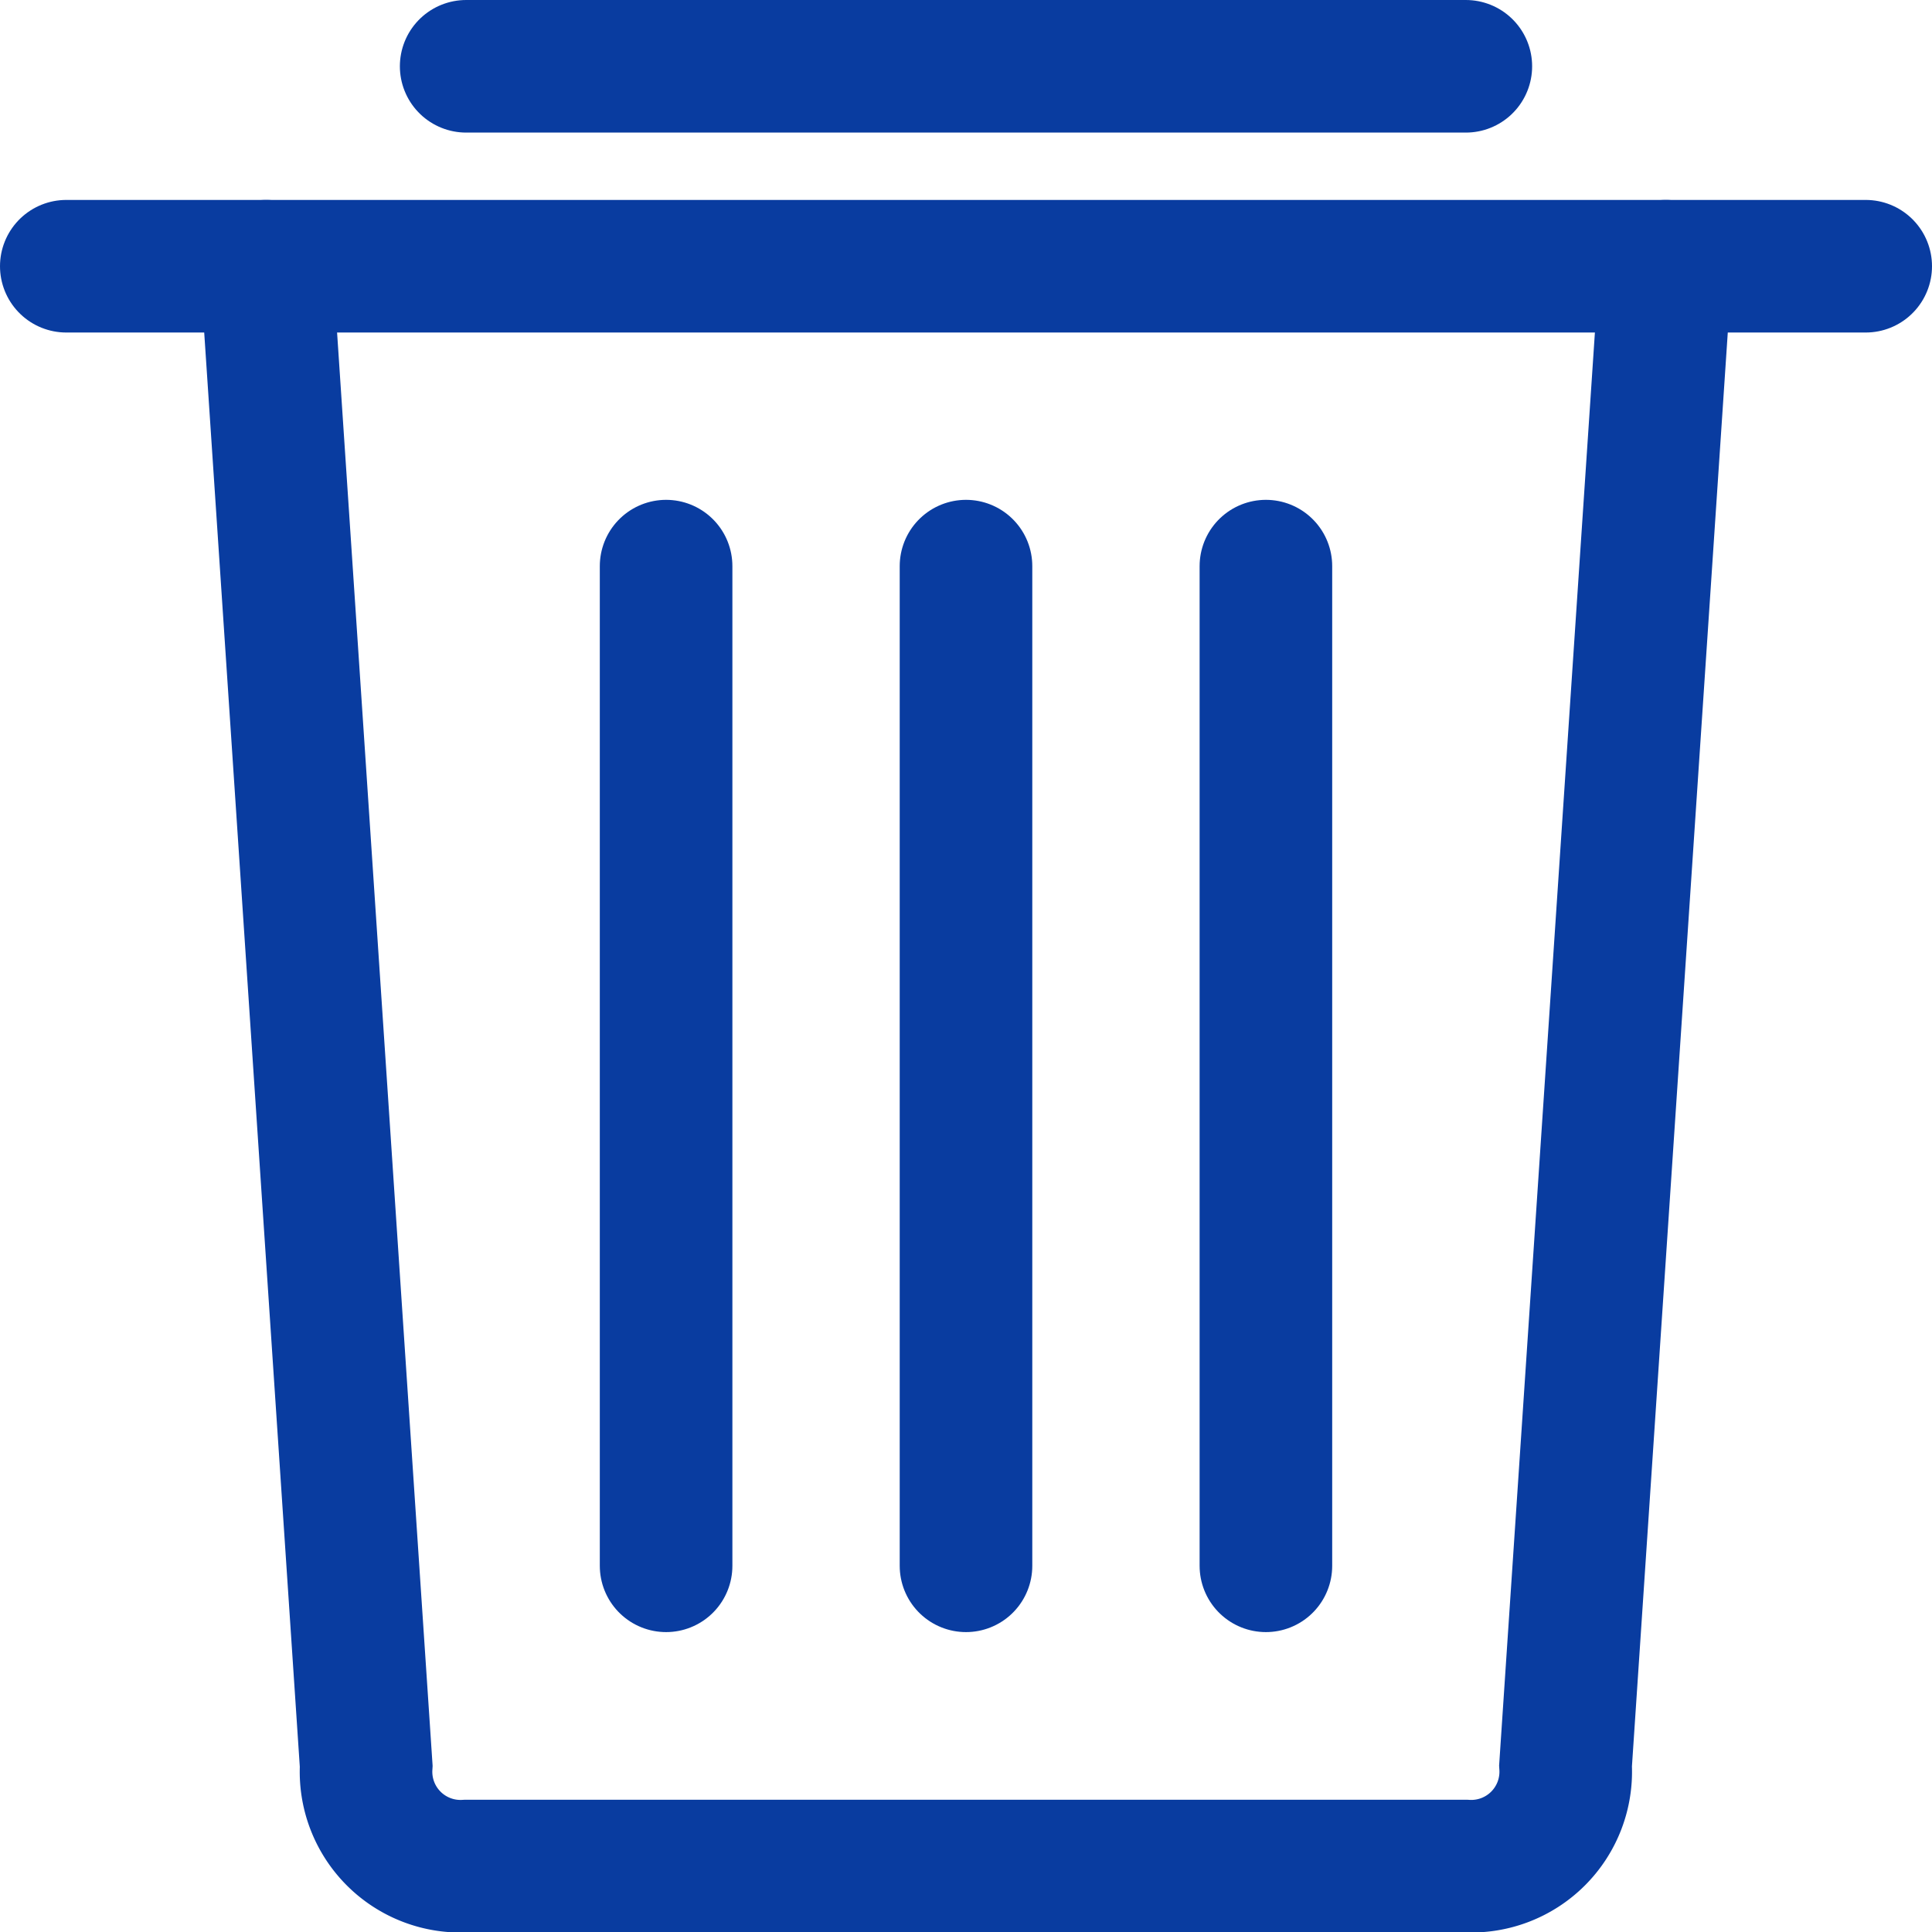 <svg xmlns="http://www.w3.org/2000/svg" width="21.858" height="21.858" viewBox="0 0 21.858 21.858"><defs><style>.a{fill:none;stroke:#093ca0;stroke-linecap:round;stroke-miterlimit:10;stroke-width:1.5px;}</style></defs><g transform="translate(0.25 0.25)"><path class="a" d="M18.334,2.5,17.2,19.465A1.069,1.069,0,0,1,16.072,20.6H4.762a1.069,1.069,0,0,1-1.131-1.131L2.5,2.5" transform="translate(0.262 0.262)"/><line class="a" x2="20.358" transform="translate(0.5 2.762)"/><line class="a" x2="11.31" transform="translate(5.024 0.5)"/><line class="a" y2="11.31" transform="translate(10.679 6.155)"/><line class="a" y2="11.31" transform="translate(7.286 6.155)"/><line class="a" y2="11.31" transform="translate(14.072 6.155)"/></g></svg>